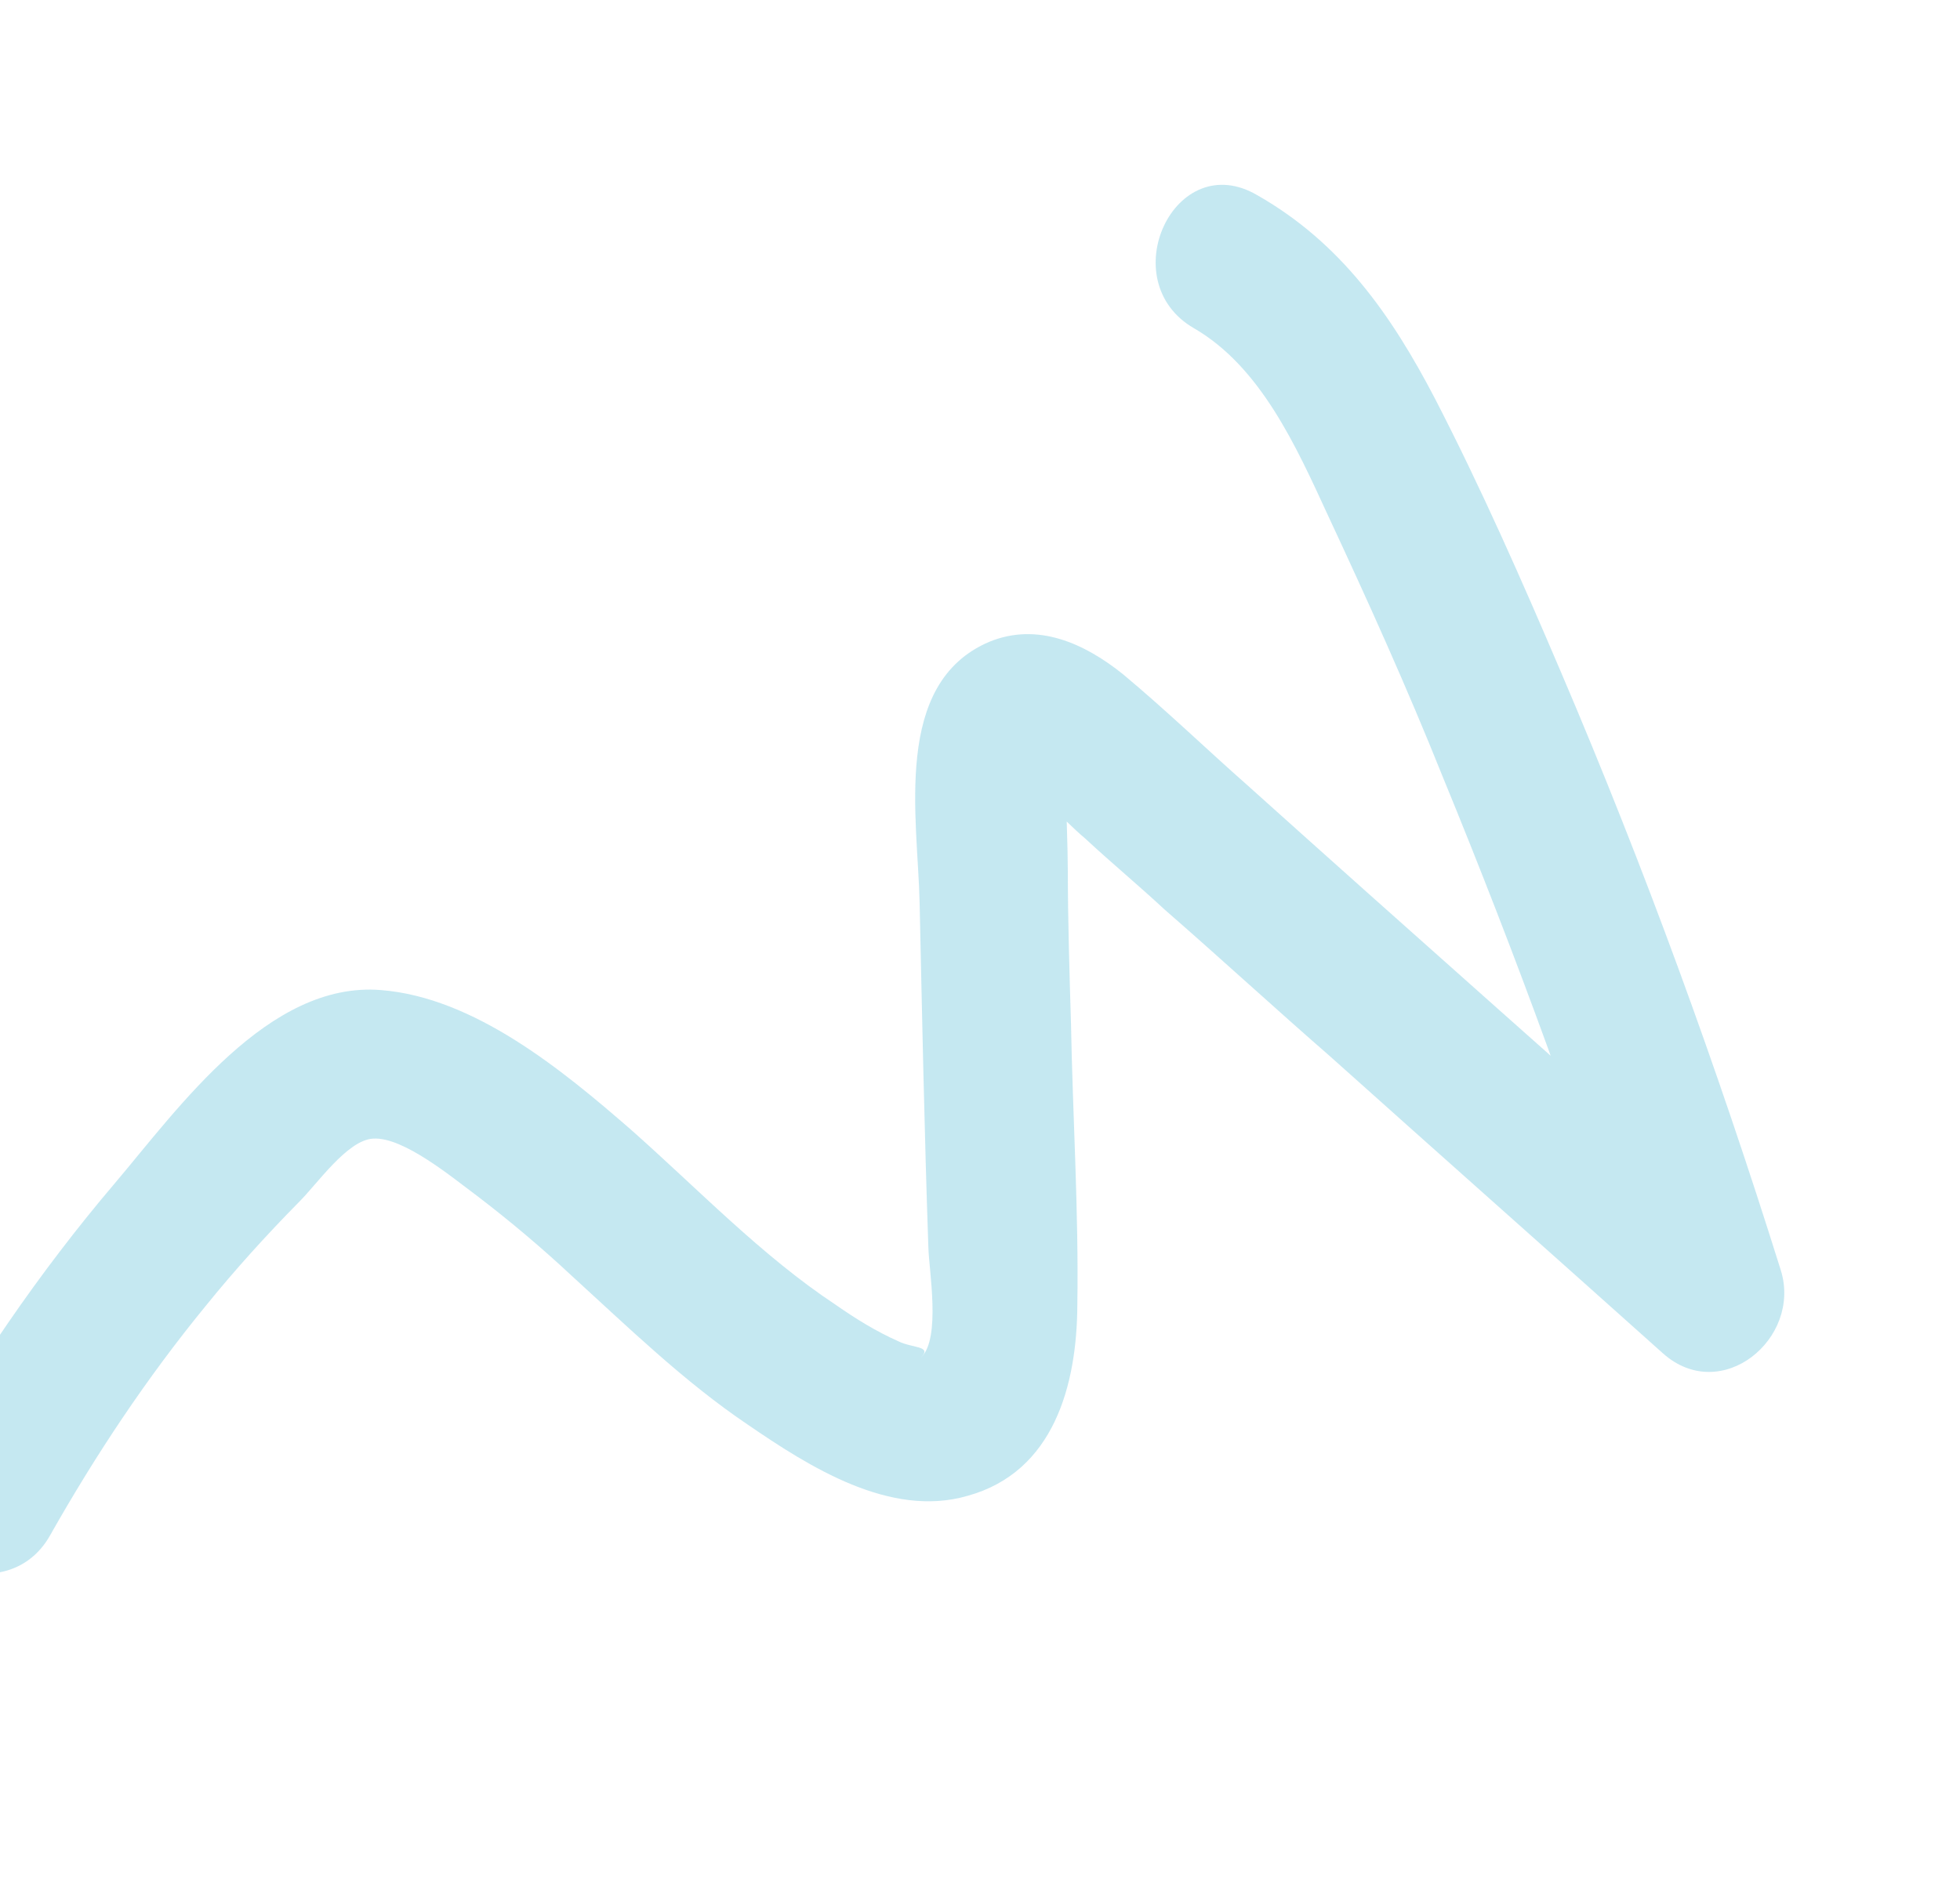 <svg width="264" height="253" viewBox="0 0 264 253" fill="none" xmlns="http://www.w3.org/2000/svg">
<g opacity="0.4">
<path d="M160.813 44.219C169.804 49.425 174.596 60.161 178.845 69.388C184.285 81.046 189.529 92.669 194.312 104.616C204.237 128.774 213.274 153.383 221.033 178.376C226.33 174.653 231.626 170.931 236.923 167.209C213.85 146.615 190.743 126.216 167.866 105.656C162.439 100.87 157.08 95.691 151.26 90.837C146.122 86.707 139.764 83.779 133.232 86.477C120.134 92.07 123.626 110.256 123.866 121.612C124.206 137.026 124.511 152.635 125.047 168.083C125.121 171.127 126.752 180.301 124.082 182.865C125.567 181.306 122.881 181.645 121.023 180.715C118.023 179.383 115.288 177.693 112.586 175.807C102.625 169.22 94.088 160.254 84.989 152.2C75.693 144.113 63.858 134.369 51.301 133.389C36.161 132.16 24.087 149.245 15.436 159.453C5.266 171.416 -3.703 184.598 -11.333 198.217C-17.538 209.457 0.59 217.875 6.76 206.83C12.897 195.982 19.75 185.662 27.71 175.94C31.575 171.16 35.832 166.448 40.251 161.967C42.691 159.564 46.761 153.608 50.231 153.406C54.323 153.11 61.02 158.724 64.241 161.104C68.698 164.509 72.924 168.075 76.92 171.803C84.588 178.799 92.187 186.186 100.683 191.912C108.983 197.604 119.891 204.559 130.319 201.531C141.992 198.316 145.06 186.528 145.11 175.829C145.306 163.135 144.487 150.466 144.256 137.9C144.048 130.994 143.839 124.089 143.826 117.217C143.82 113.782 143.618 110.312 143.611 106.876C143.586 105.862 143.562 104.847 143.537 103.833C144.212 101.122 143.325 101.573 140.842 105.382C139.077 105.074 137.313 104.766 135.548 104.458C139.528 105.961 142.833 110.175 146.182 112.982C149.658 116.215 153.365 119.286 156.841 122.52C164.381 129.089 171.692 135.82 179.232 142.389C194.083 155.69 209.13 169.024 223.98 182.325C231.845 189.354 242.711 180.342 239.87 171.158C231.311 143.804 221.474 116.833 210.289 90.636C204.985 78.195 199.486 65.719 193.296 53.728C187.396 42.395 180.599 32.723 169.392 26.322C158.22 19.724 149.803 37.852 160.813 44.219Z" fill="#6FC5DD"/>
</g>
</svg>

